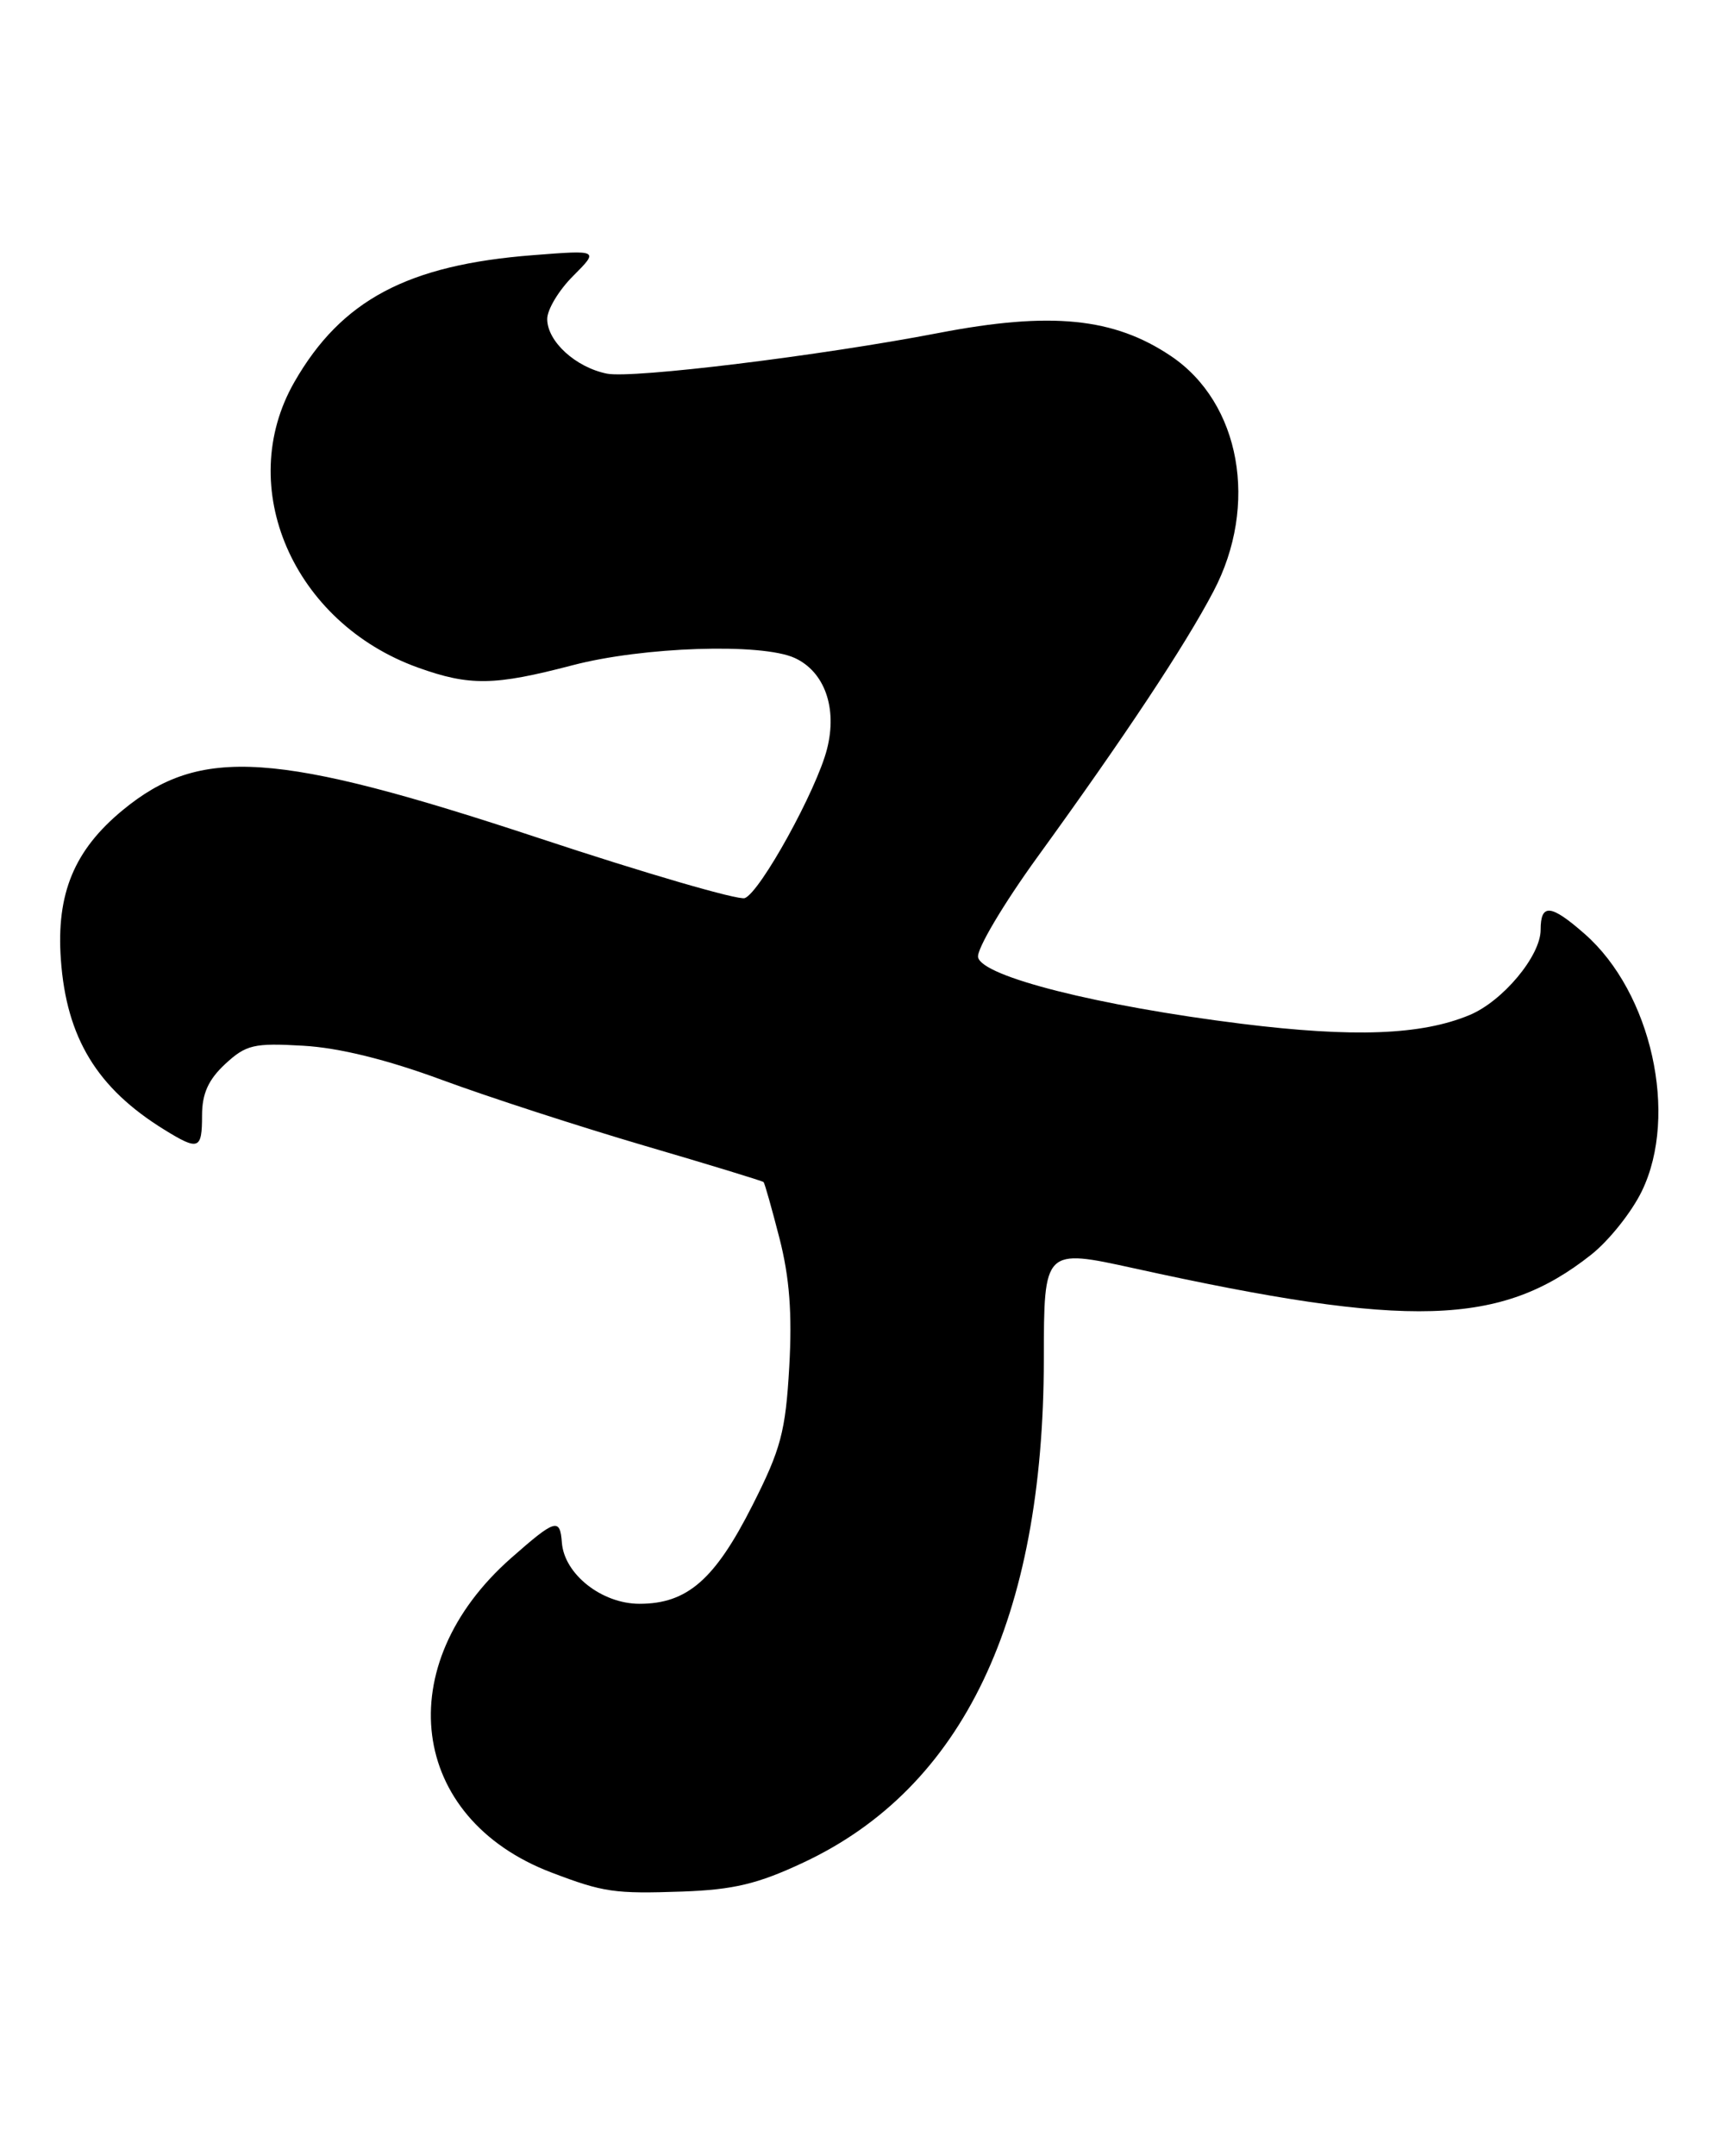 <?xml version="1.0" encoding="UTF-8" standalone="no"?>
<!DOCTYPE svg PUBLIC "-//W3C//DTD SVG 1.1//EN" "http://www.w3.org/Graphics/SVG/1.1/DTD/svg11.dtd" >
<svg xmlns="http://www.w3.org/2000/svg" xmlns:xlink="http://www.w3.org/1999/xlink" version="1.1" viewBox="0 0 203 256">
 <g >
 <path fill="currentColor"
d=" M 95.42 221.18 C 114.38 212.31 123.96 192.26 123.99 161.38 C 124.00 148.26 124.00 148.26 134.75 150.62 C 167.42 157.81 178.28 157.49 189.01 148.99 C 191.12 147.32 193.83 143.92 195.03 141.43 C 199.40 132.41 196.16 117.86 188.24 110.91 C 184.21 107.37 183.00 107.25 183.00 110.42 C 183.00 113.51 178.50 118.90 174.55 120.54 C 168.83 122.92 160.77 123.22 147.46 121.57 C 130.46 119.45 116.62 115.96 116.18 113.67 C 115.99 112.74 119.18 107.36 123.26 101.73 C 133.54 87.55 140.76 76.67 144.13 70.24 C 149.54 59.98 147.35 47.85 139.10 42.29 C 132.32 37.72 124.83 36.97 111.50 39.54 C 97.48 42.24 75.14 44.98 72.09 44.37 C 68.37 43.62 65.00 40.54 65.00 37.88 C 65.00 36.76 66.38 34.46 68.08 32.77 C 71.15 29.69 71.15 29.69 63.33 30.30 C 48.42 31.45 40.55 35.63 34.97 45.36 C 27.82 57.82 34.81 73.95 49.66 79.28 C 55.80 81.48 58.72 81.43 68.00 79.00 C 76.38 76.80 90.46 76.34 94.39 78.13 C 97.94 79.75 99.48 84.06 98.24 88.93 C 97.01 93.80 90.31 105.94 88.47 106.65 C 87.73 106.93 76.71 103.73 64.00 99.52 C 32.76 89.19 23.81 88.59 14.58 96.20 C 8.81 100.95 6.67 106.13 7.23 113.95 C 7.89 123.24 11.53 129.22 19.50 134.14 C 23.60 136.67 24.00 136.53 24.00 132.45 C 24.00 129.87 24.75 128.21 26.75 126.35 C 29.23 124.06 30.15 123.84 36.00 124.18 C 40.26 124.42 45.95 125.82 52.50 128.24 C 58.00 130.27 68.79 133.77 76.48 136.03 C 84.17 138.28 90.57 140.24 90.70 140.37 C 90.83 140.50 91.68 143.51 92.59 147.05 C 93.78 151.69 94.11 155.98 93.75 162.31 C 93.31 170.01 92.76 172.08 89.37 178.77 C 84.91 187.59 81.62 190.45 75.96 190.45 C 71.48 190.45 67.02 186.93 66.74 183.18 C 66.52 180.22 65.98 180.38 60.72 185.01 C 46.24 197.76 48.56 215.91 65.50 222.36 C 71.70 224.72 72.97 224.90 81.08 224.62 C 87.13 224.40 90.01 223.72 95.42 221.18 Z "/>
</g>
</svg>